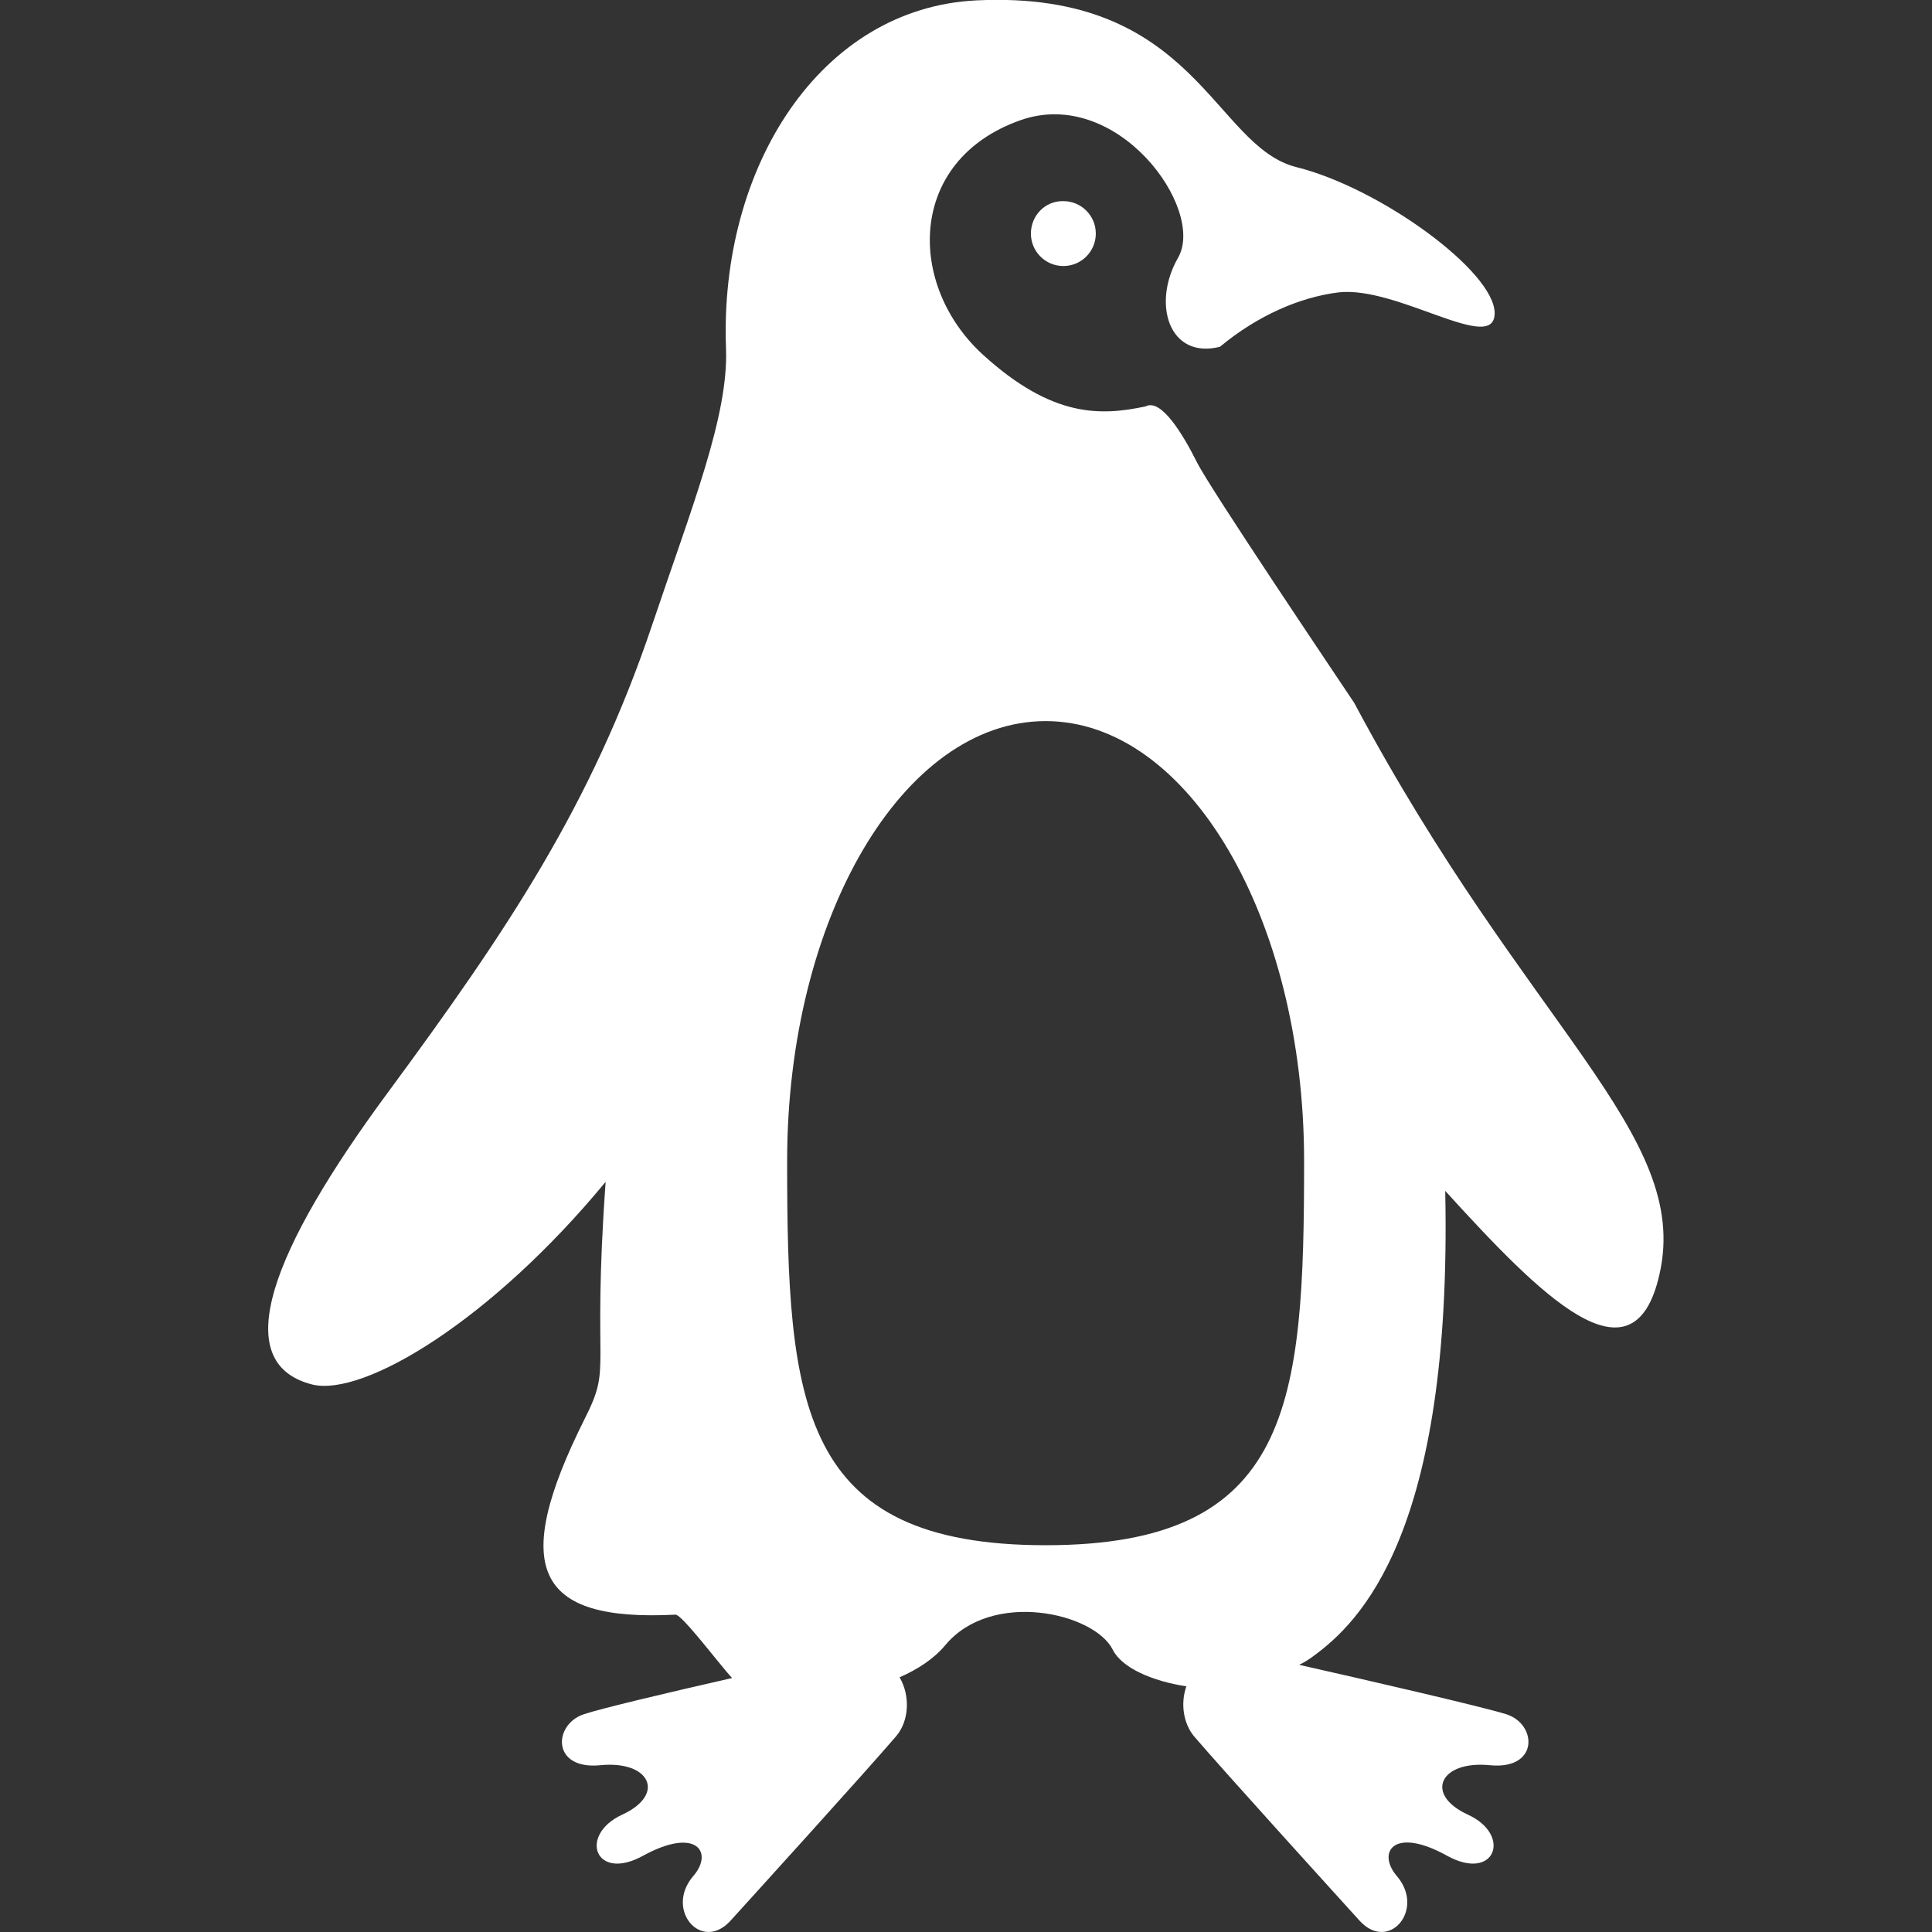<?xml version="1.0" encoding="utf-8"?>
<!-- Generator: Adobe Illustrator 24.1.0, SVG Export Plug-In . SVG Version: 6.00 Build 0)  -->
<svg version="1.1" id="_x32_" xmlns="http://www.w3.org/2000/svg" xmlns:xlink="http://www.w3.org/1999/xlink" x="0px" y="0px"
	 viewBox="0 0 512 512" style="enable-background:new 0 0 512 512;" xml:space="preserve">
<rect x="0" y="0" width="512" height="512" fill="#333333" stroke="none"/>
<style type="text/css">
	.st0{fill:#FFFFFF;}
</style>
<g>
	<path class="st0" d="M273.2,61.9c0,4.8,3.9,8.6,8.6,8.6c4.8,0,8.6-3.9,8.6-8.6c0-4.8-3.9-8.6-8.6-8.6
		C277,53.2,273.2,57.1,273.2,61.9z"/>
	<path class="st0" d="M358.9,186.3c-5.2-7.8-38.4-57.1-41.7-63.8c-3.7-7.4-9.5-17-13.6-14.8c-11.8,2.5-24.6,3.1-43-13.6
		c-20.3-18.4-20.3-51.5,9.7-62.2c25.8-9.2,49.3,23.5,41.9,36.4c-7,12.2-2.4,27,11.1,23.6c10-8.3,21.1-13.1,31.3-14.4
		c15.6-1.9,41.5,16.6,41.5,5.5c0-11.1-30.4-33.2-52.5-38.7c-22.1-5.5-26.7-47-84.8-44.2c-41.4,2-68.2,44.2-66.4,92.2
		c0.7,17.9-9,41.9-19.6,73.4c-16,47.5-38.3,80.8-69.7,123.4c-31.3,42.3-42.7,72.1-20.4,77.8c13.7,3.4,47.6-17.1,77.8-53.7
		c-3.7,51.8,1.9,48.1-5.6,62.9c-19.8,39.6-13,53.7,24.1,51.8c1.7-0.1,11.7,13.2,15,16.8c-16.3,3.7-34.9,8.1-39.3,9.6
		c-8.1,2.7-8.6,14.8,4.4,13.5c13.1-1.3,17.5,7.7,5.8,13.1c-11.7,5.4-7.2,17.9,5.5,10.9c14.2-7.8,18.8-0.9,13.3,5.4
		c-7.6,8.9,2.2,20.3,9.9,11.8c7.7-8.5,35.4-39,43.9-48.9c3.4-4,3.8-10.6,0.9-15.6c4.8-2.1,9.1-4.9,12.1-8.5
		c12.3-14.8,39.5-8.6,44.4,1.2c2.4,4.8,10.4,8.3,19.5,9.7c-1.6,4.5-0.8,9.8,2,13.2c8.5,9.9,36.2,40.4,43.9,48.9
		c7.7,8.5,17.5-2.9,9.9-11.8c-5.4-6.3-0.9-13.3,13.3-5.4c12.7,7,17.3-5.5,5.5-10.9c-11.7-5.4-7.3-14.4,5.8-13.1
		c13.1,1.3,12.6-10.9,4.4-13.5c-5.9-1.9-38-9.3-54.9-13.1c1.2-0.6,2.4-1.3,3.6-2.2c12.4-9,37-32.6,35.1-123.4
		c24.9,27.3,49.9,53.1,56.8,22C448.2,300.4,404.8,272.5,358.9,186.3z M277.1,409.5c-65.4,0-68.5-37.4-68.5-101.8
		c0-64.4,30.7-116.6,68.5-116.6s68.5,52.2,68.5,116.6C345.6,372.1,342.4,409.5,277.1,409.5z"/>
</g>
</svg>
